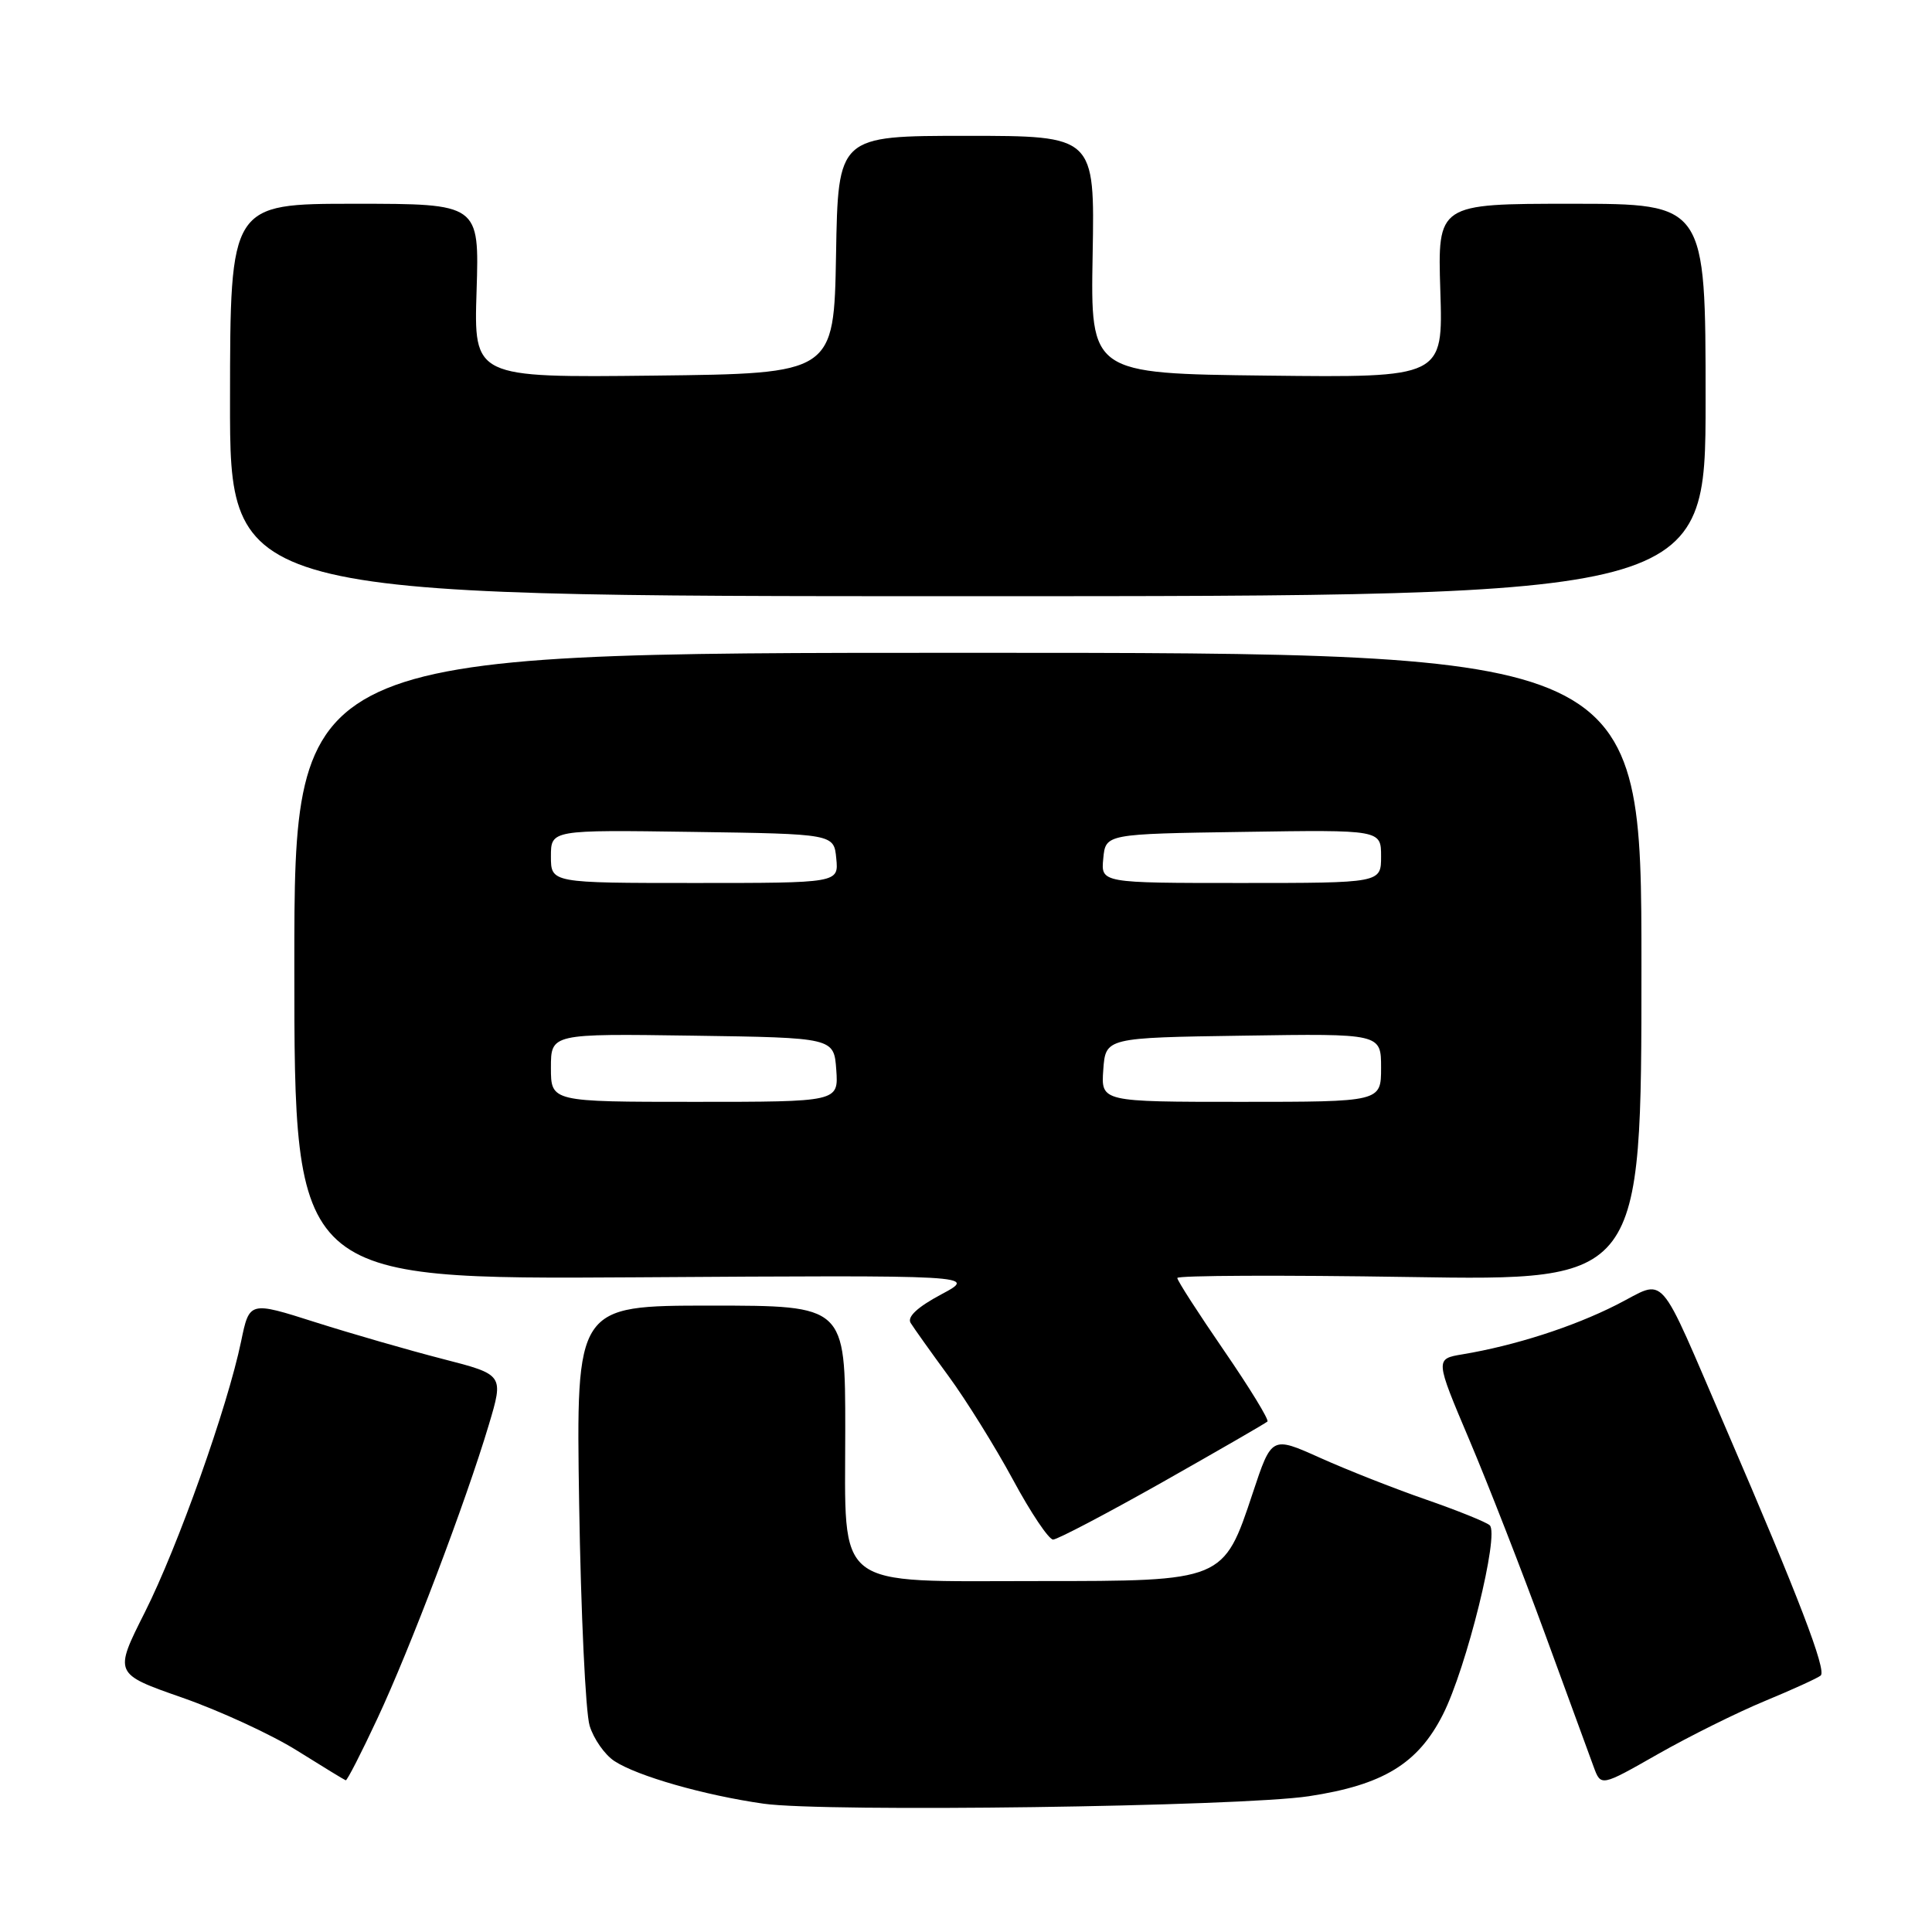 <?xml version="1.0" encoding="UTF-8" standalone="no"?>
<!DOCTYPE svg PUBLIC "-//W3C//DTD SVG 1.1//EN" "http://www.w3.org/Graphics/SVG/1.1/DTD/svg11.dtd" >
<svg xmlns="http://www.w3.org/2000/svg" xmlns:xlink="http://www.w3.org/1999/xlink" version="1.1" viewBox="0 0 256 256">
 <g >
 <path fill="currentColor"
d=" M 173.42 238.01 C 183.27 236.52 187.89 233.70 191.19 227.19 C 194.32 221.02 198.71 203.25 197.39 202.10 C 196.90 201.67 193.08 200.13 188.90 198.68 C 184.71 197.23 178.41 194.74 174.90 193.16 C 168.50 190.29 168.50 190.29 166.00 197.82 C 162.12 209.52 162.15 209.50 137.64 209.50 C 110.17 209.50 112.00 210.93 112.00 189.48 C 112.00 173.00 112.00 173.00 94.17 173.00 C 76.33 173.00 76.33 173.00 76.74 199.25 C 76.97 213.69 77.59 226.93 78.13 228.67 C 78.66 230.41 80.14 232.52 81.41 233.35 C 84.46 235.35 93.37 237.89 101.19 239.00 C 109.28 240.15 164.32 239.39 173.42 238.01 Z  M 233.86 225.39 C 237.51 223.88 240.84 222.36 241.25 222.02 C 242.06 221.35 238.33 211.62 228.79 189.50 C 219.37 167.69 220.96 169.49 214.17 172.91 C 208.38 175.84 200.70 178.30 193.82 179.45 C 190.15 180.06 190.15 180.06 194.69 190.78 C 197.19 196.68 201.70 208.25 204.72 216.50 C 207.74 224.75 210.64 232.68 211.17 234.12 C 212.13 236.73 212.13 236.73 219.68 232.43 C 223.83 230.07 230.21 226.90 233.86 225.39 Z  M 49.99 227.75 C 54.31 218.54 61.72 199.00 64.76 188.83 C 66.76 182.15 66.76 182.15 58.63 180.06 C 54.16 178.91 46.57 176.72 41.78 175.20 C 33.05 172.42 33.05 172.42 31.95 177.73 C 30.14 186.46 23.57 204.94 19.19 213.64 C 15.09 221.78 15.09 221.78 24.13 224.94 C 29.11 226.68 35.95 229.83 39.34 231.95 C 42.73 234.07 45.64 235.85 45.81 235.90 C 45.99 235.96 47.87 232.29 49.99 227.75 Z  M 154.04 196.39 C 161.44 192.20 167.70 188.59 167.94 188.36 C 168.18 188.14 165.59 183.91 162.19 178.96 C 158.79 174.01 156.00 169.69 156.00 169.34 C 156.00 169.00 169.84 168.94 186.75 169.21 C 217.50 169.70 217.50 169.70 217.50 128.10 C 217.50 86.50 217.50 86.50 128.25 86.50 C 39.00 86.50 39.00 86.50 39.00 128.01 C 39.00 169.53 39.00 169.53 84.25 169.25 C 129.50 168.96 129.50 168.96 124.71 171.52 C 121.58 173.19 120.18 174.49 120.66 175.29 C 121.07 175.95 123.32 179.12 125.67 182.32 C 128.01 185.51 131.86 191.70 134.22 196.06 C 136.57 200.43 138.97 204.00 139.54 204.00 C 140.10 204.00 146.63 200.57 154.04 196.39 Z  M 226.00 53.00 C 226.00 27.00 226.00 27.00 208.24 27.00 C 190.49 27.00 190.49 27.00 190.85 38.52 C 191.22 50.04 191.22 50.04 167.86 49.77 C 144.50 49.50 144.50 49.50 144.78 33.75 C 145.06 18.00 145.06 18.00 128.06 18.00 C 111.05 18.00 111.05 18.00 110.78 33.75 C 110.50 49.50 110.50 49.50 86.64 49.77 C 62.78 50.04 62.78 50.04 63.15 38.52 C 63.51 27.00 63.51 27.00 47.01 27.00 C 30.50 27.00 30.50 27.00 30.48 53.00 C 30.45 79.00 30.45 79.00 128.23 79.00 C 226.00 79.00 226.00 79.00 226.00 53.00 Z  M 73.00 141.48 C 73.00 136.96 73.00 136.96 91.75 137.23 C 110.50 137.50 110.50 137.50 110.81 141.75 C 111.11 146.00 111.11 146.00 92.06 146.00 C 73.00 146.00 73.00 146.00 73.00 141.48 Z  M 146.19 141.75 C 146.50 137.50 146.50 137.50 164.75 137.23 C 183.00 136.95 183.00 136.95 183.00 141.48 C 183.00 146.00 183.00 146.00 164.44 146.00 C 145.89 146.00 145.89 146.00 146.19 141.75 Z  M 73.00 113.48 C 73.00 109.96 73.00 109.96 91.75 110.23 C 110.50 110.50 110.50 110.50 110.81 113.75 C 111.13 117.00 111.13 117.00 92.06 117.00 C 73.00 117.00 73.00 117.00 73.00 113.48 Z  M 146.19 113.75 C 146.50 110.50 146.50 110.50 164.75 110.23 C 183.00 109.95 183.00 109.95 183.00 113.48 C 183.00 117.00 183.00 117.00 164.44 117.00 C 145.87 117.00 145.87 117.00 146.19 113.75 Z "/>
</g>
</svg>